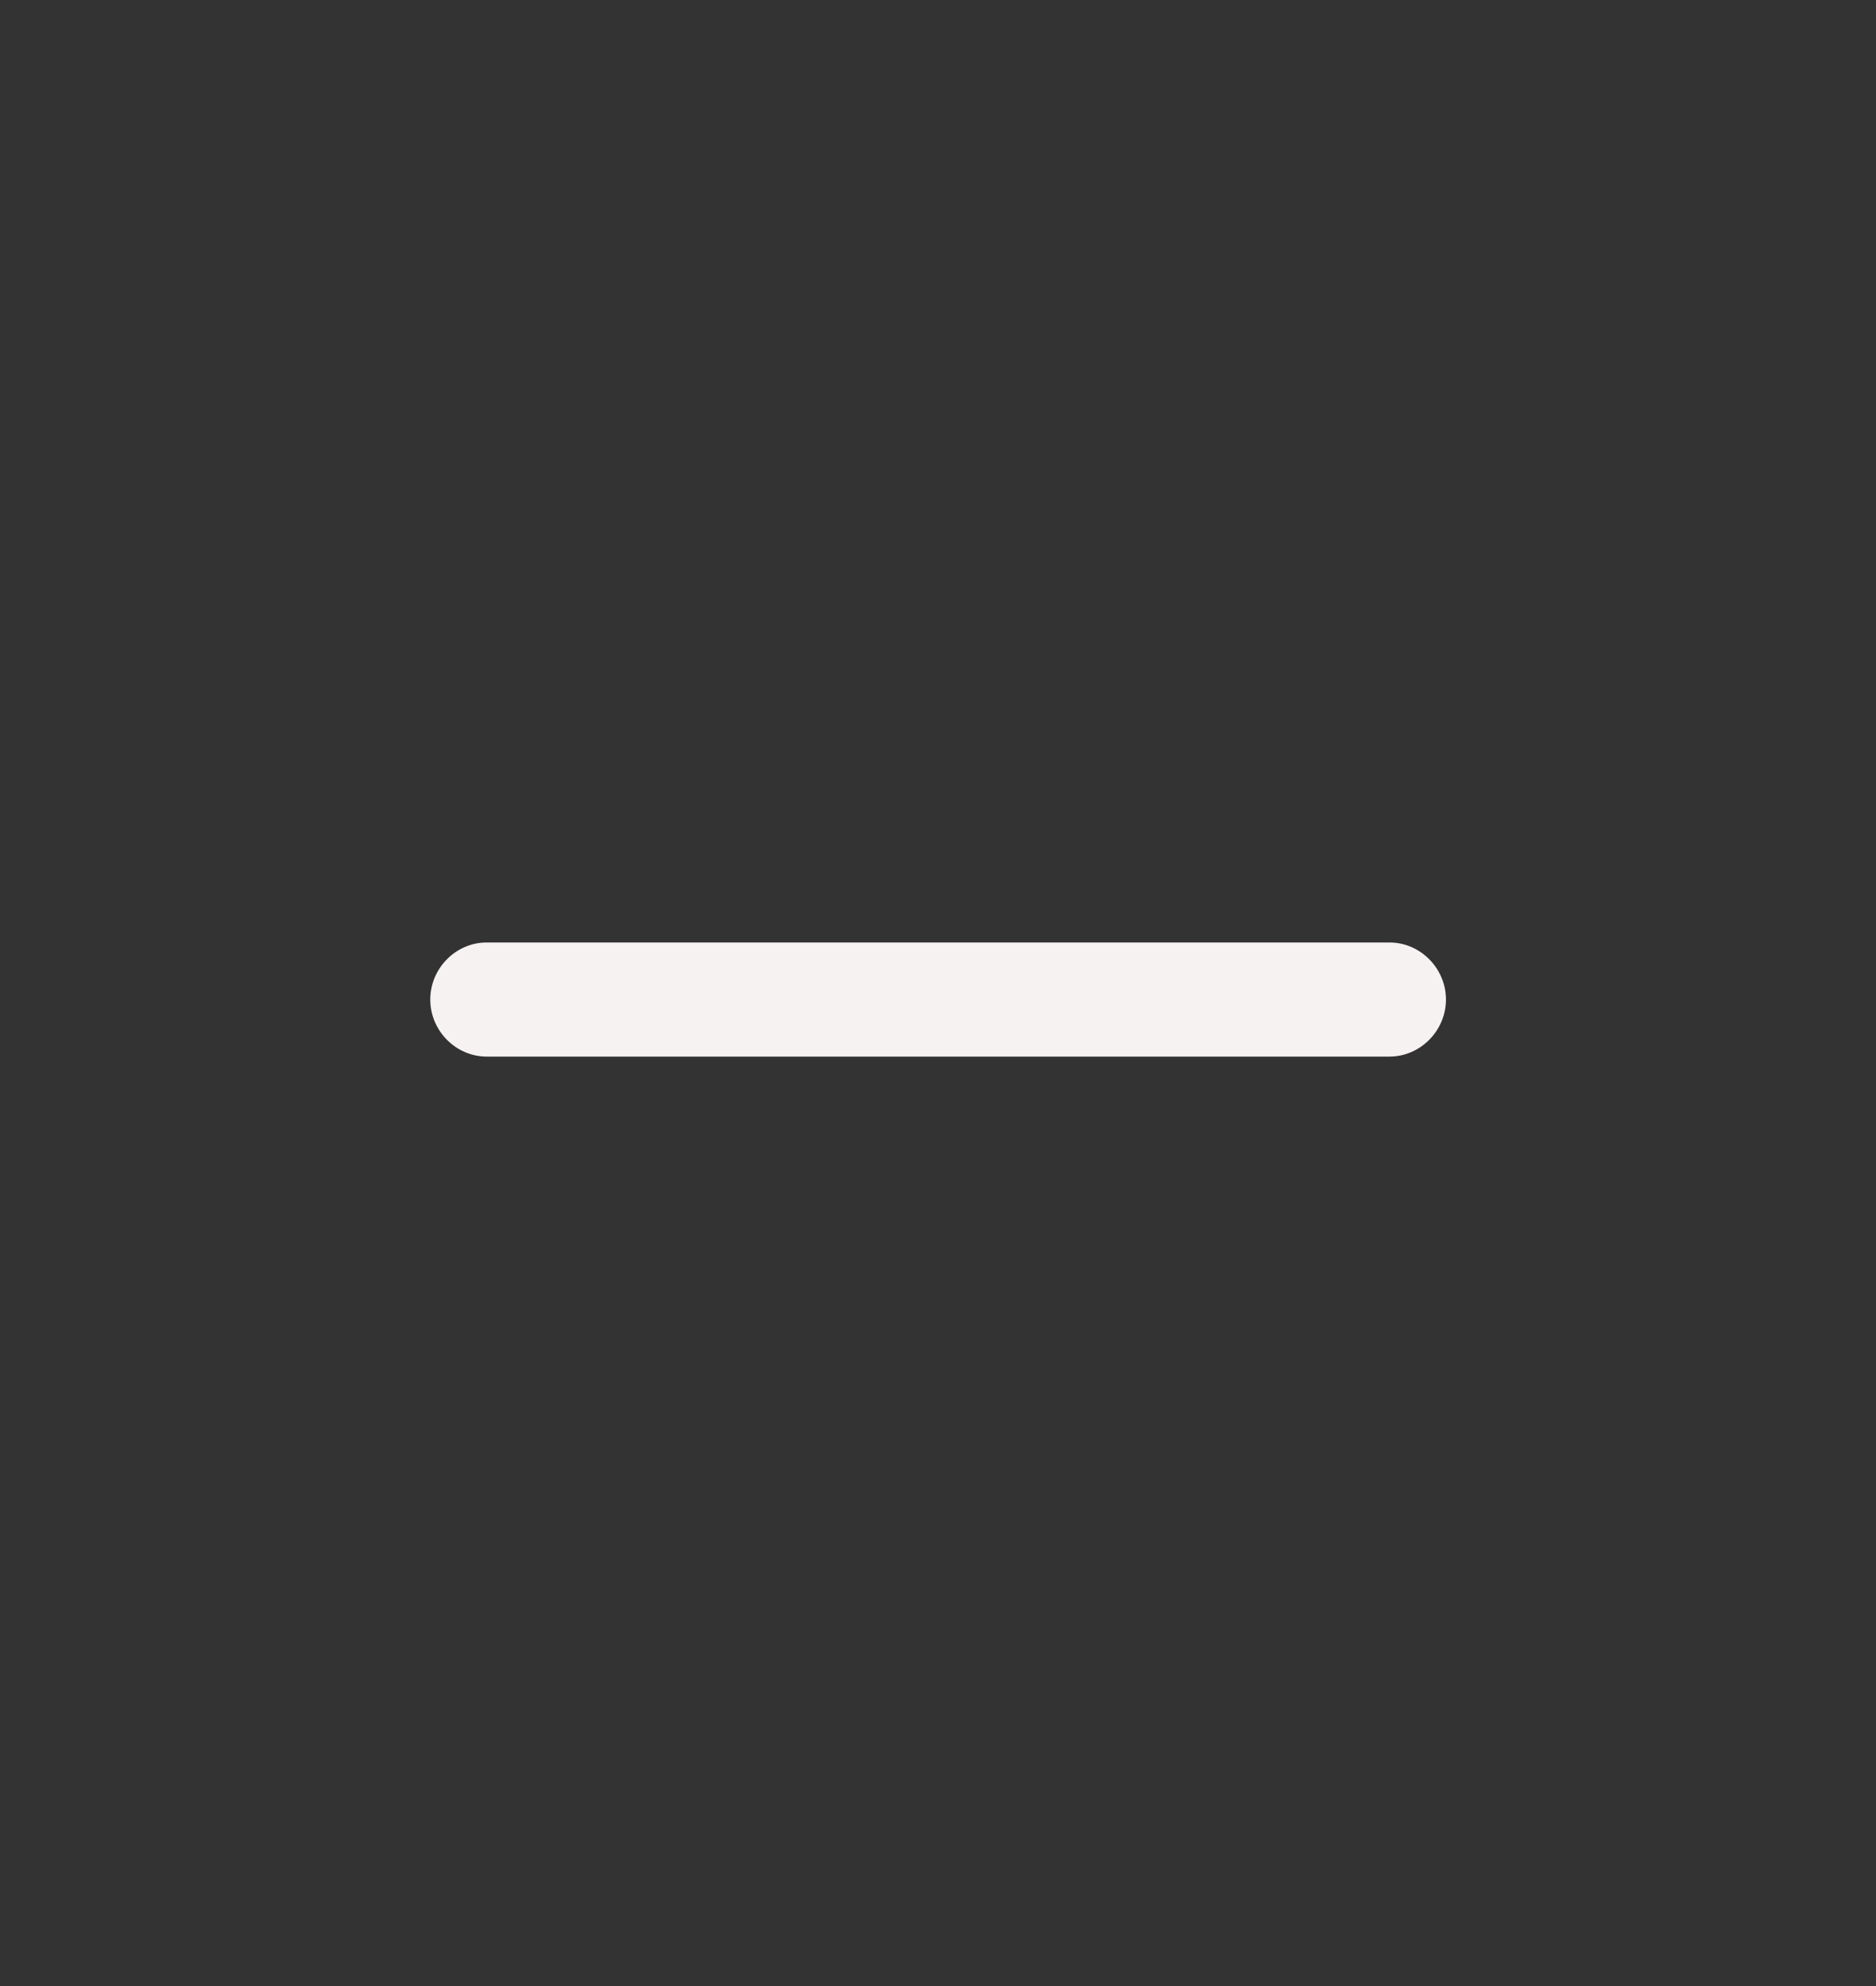 <svg width="17" height="18" viewBox="0 0 17 18" fill="none" xmlns="http://www.w3.org/2000/svg">
<rect x="0" y="0" width="17" height="18" fill="#333333" stroke="none"/>
<path d="M12.592 9.576H4.41C4.13 9.576 3.899 9.341 3.899 9.059C3.899 8.777 4.13 8.542 4.41 8.542H12.592C12.871 8.542 13.103 8.777 13.103 9.059C13.103 9.341 12.871 9.576 12.592 9.576Z" fill="#F7F2F2"/>
</svg>
